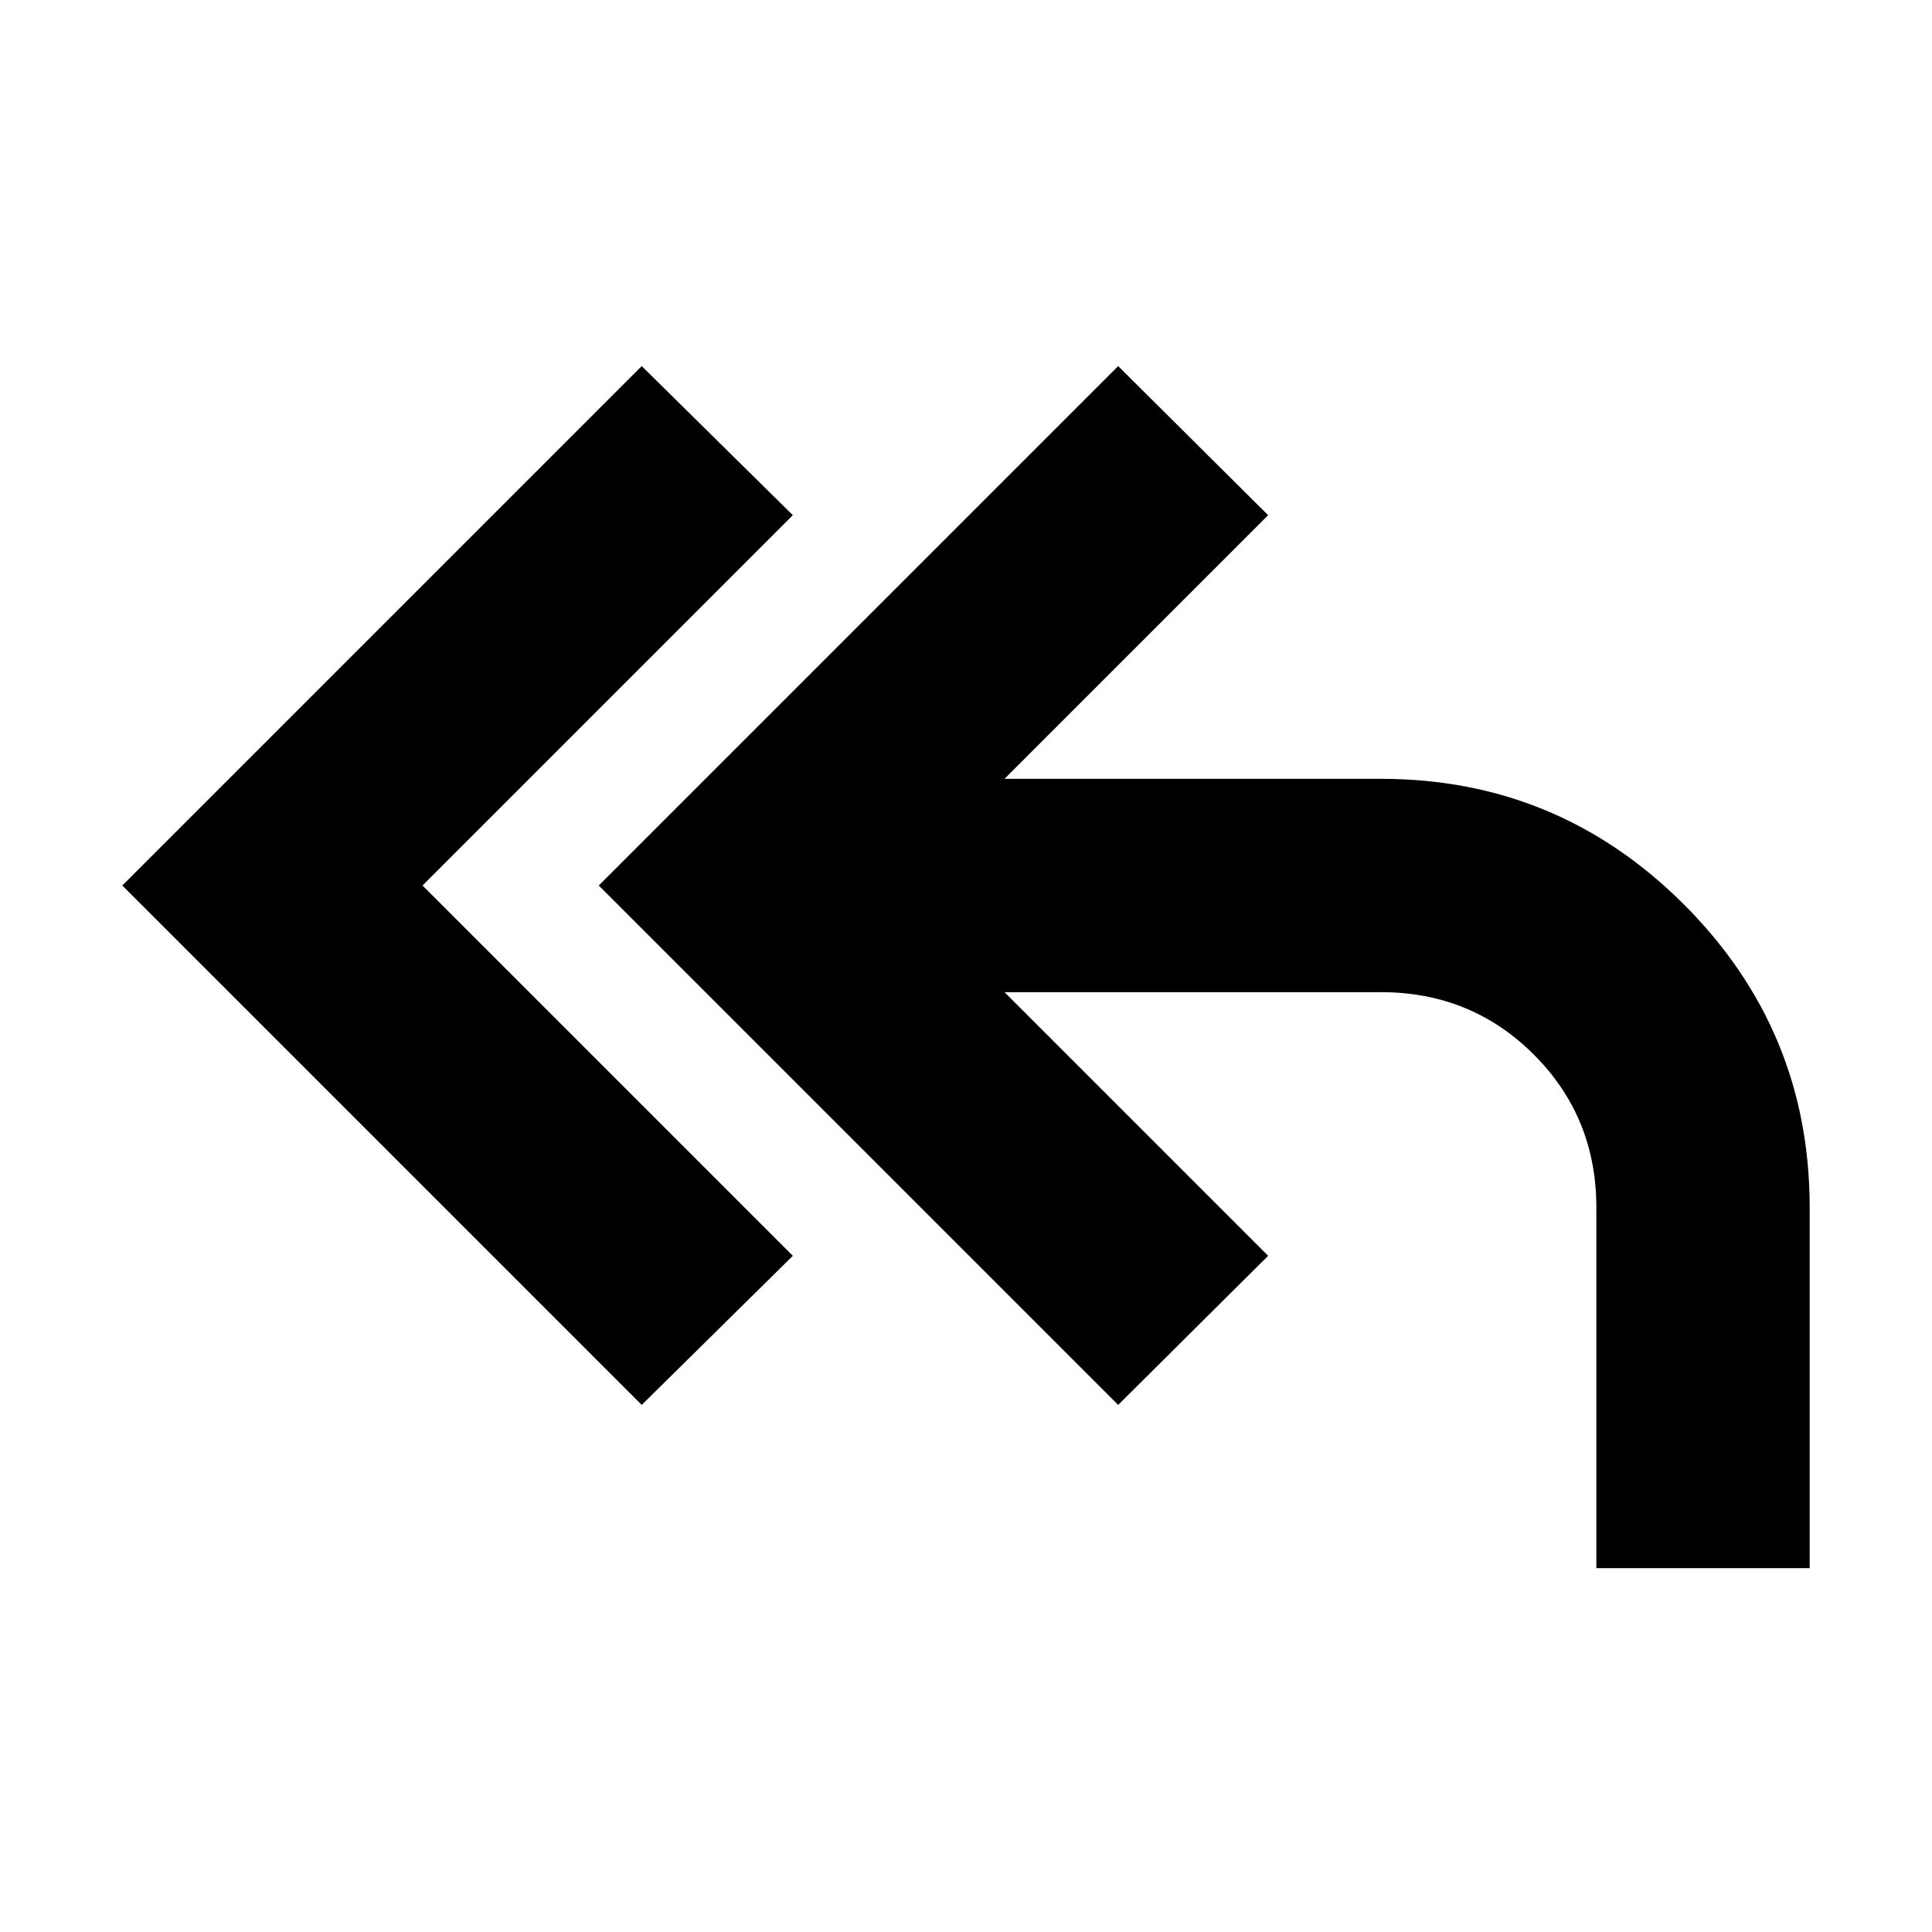 <svg xmlns="http://www.w3.org/2000/svg" height="24" viewBox="0 -960 960 960" width="24"><path d="M318.87-261.912 60.782-520 318.87-778.088 393.957-704l-184 184 184 184-75.087 74.088Zm474.347 81.13V-360q0-44.913-31.043-75.956-31.044-31.043-75.956-31.043H499.134L630.133-336l-74.522 74.088L297.523-520l258.088-258.088L630.133-704 499.134-573.001h187.084q88.087 0 150.544 62.457Q899.218-448.087 899.218-360v179.218H793.217Z"/></svg>